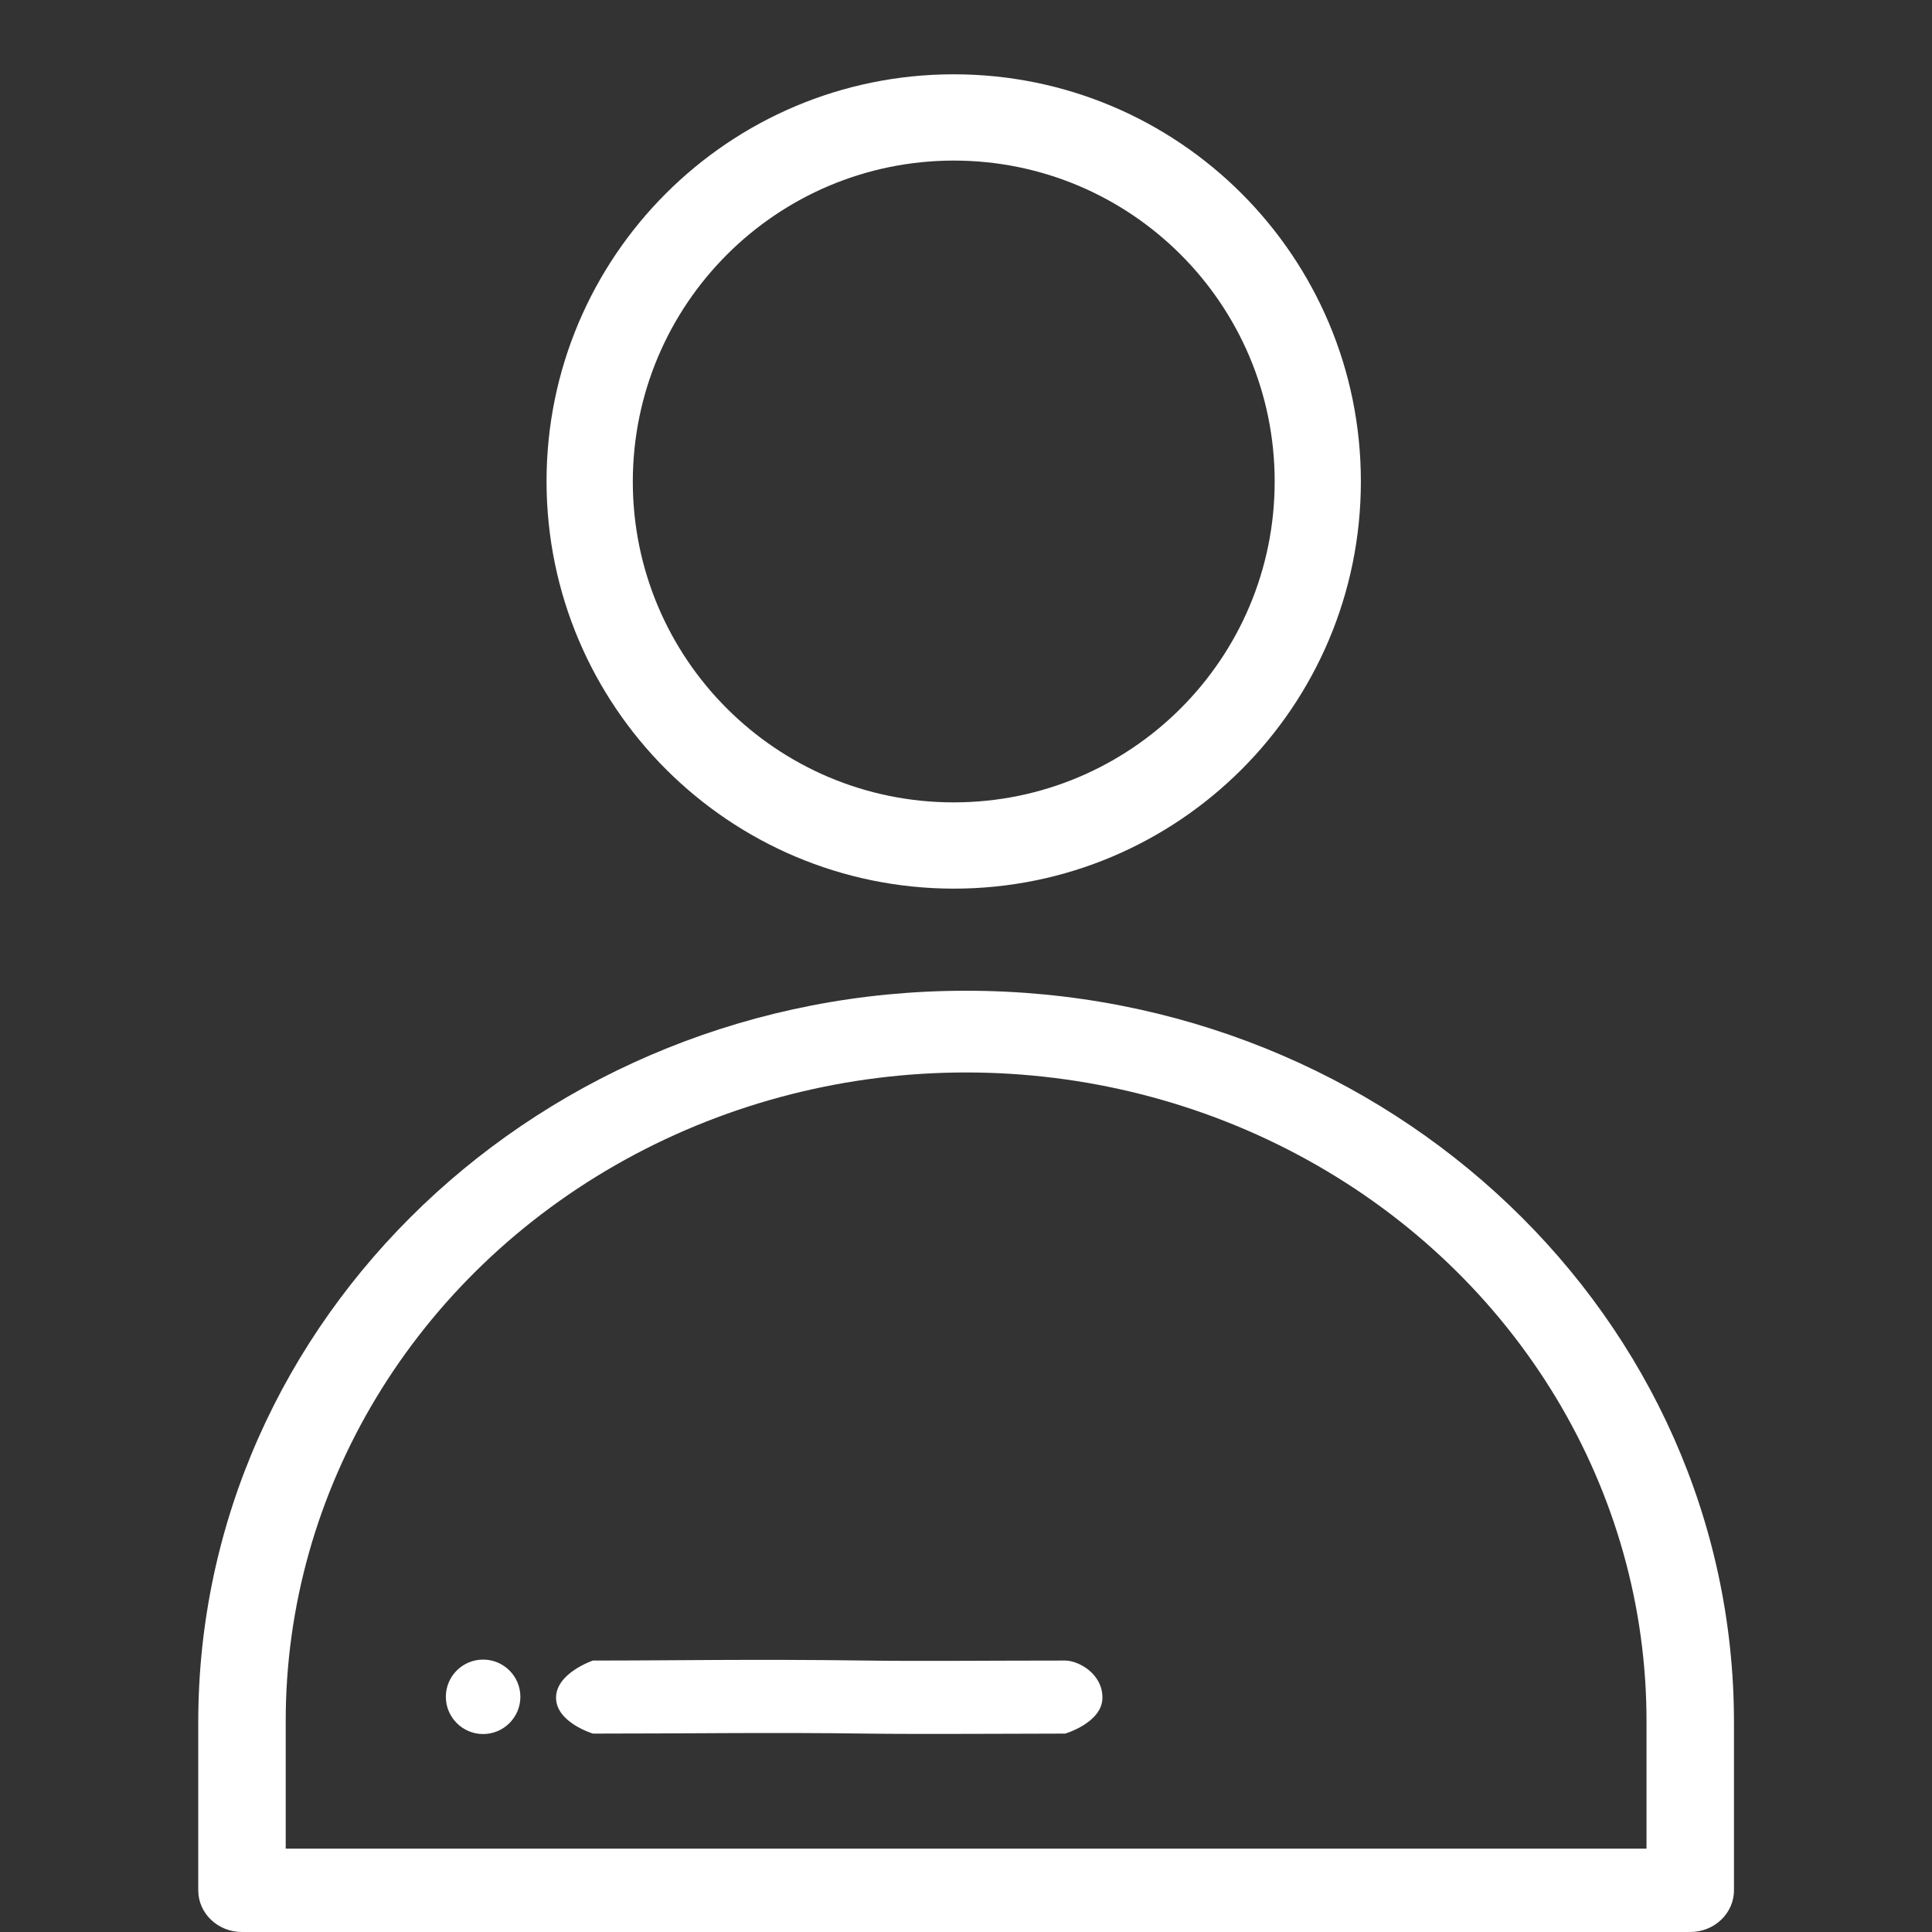 <svg width="26" height="26" viewBox="0 0 26 26" fill="none" xmlns="http://www.w3.org/2000/svg">
<rect x="0" y="0" width="26" height="26" fill="#333333" stroke="none"/>
<g clip-path="url(#clip0)">
<path d="M12.835 11.959C15.861 11.959 18.314 9.506 18.314 6.479C18.314 3.453 15.861 1 12.835 1C9.809 1 7.355 3.453 7.355 6.48C7.359 9.504 9.81 11.956 12.835 11.959ZM12.835 2.161C15.22 2.161 17.154 4.094 17.154 6.48C17.154 8.865 15.22 10.798 12.835 10.798C10.45 10.798 8.516 8.865 8.516 6.48C8.519 4.095 10.451 2.163 12.835 2.161Z" fill="white"/>
<path d="M13.001 13.333C7.293 13.331 2.666 17.741 2.668 23.18V25.439C2.668 25.749 2.931 26 3.256 26H22.746C23.071 26 23.335 25.749 23.335 25.439V23.18C23.337 17.741 18.709 13.331 13.001 13.333ZM22.158 24.878H3.845V23.18C3.837 20.057 5.58 17.169 8.416 15.605C11.253 14.042 14.75 14.042 17.586 15.605C20.423 17.169 22.166 20.057 22.158 23.18V24.878Z" fill="white"/>
<path d="M6.501 22.334C6.225 22.334 6 22.558 6 22.835C6 23.111 6.225 23.336 6.501 23.336C6.778 23.336 7.003 23.111 7.003 22.835C7.003 22.558 6.778 22.334 6.501 22.334Z" fill="white"/>
<path d="M14.336 22.347C13.336 22.347 12.325 22.357 11.669 22.347C10.062 22.326 9.15 22.347 7.979 22.347C7.979 22.347 7.483 22.514 7.483 22.847C7.483 23.181 7.979 23.33 7.979 23.33C9.316 23.33 10.352 23.312 11.669 23.33C12.362 23.34 13.669 23.33 14.336 23.33C14.336 23.33 14.836 23.181 14.836 22.847C14.836 22.514 14.503 22.347 14.336 22.347Z" fill="white"/>
</g>
<defs>
<clipPath id="clip0">
<rect width="26" height="26" fill="white"/>
</clipPath>
</defs>
</svg>
